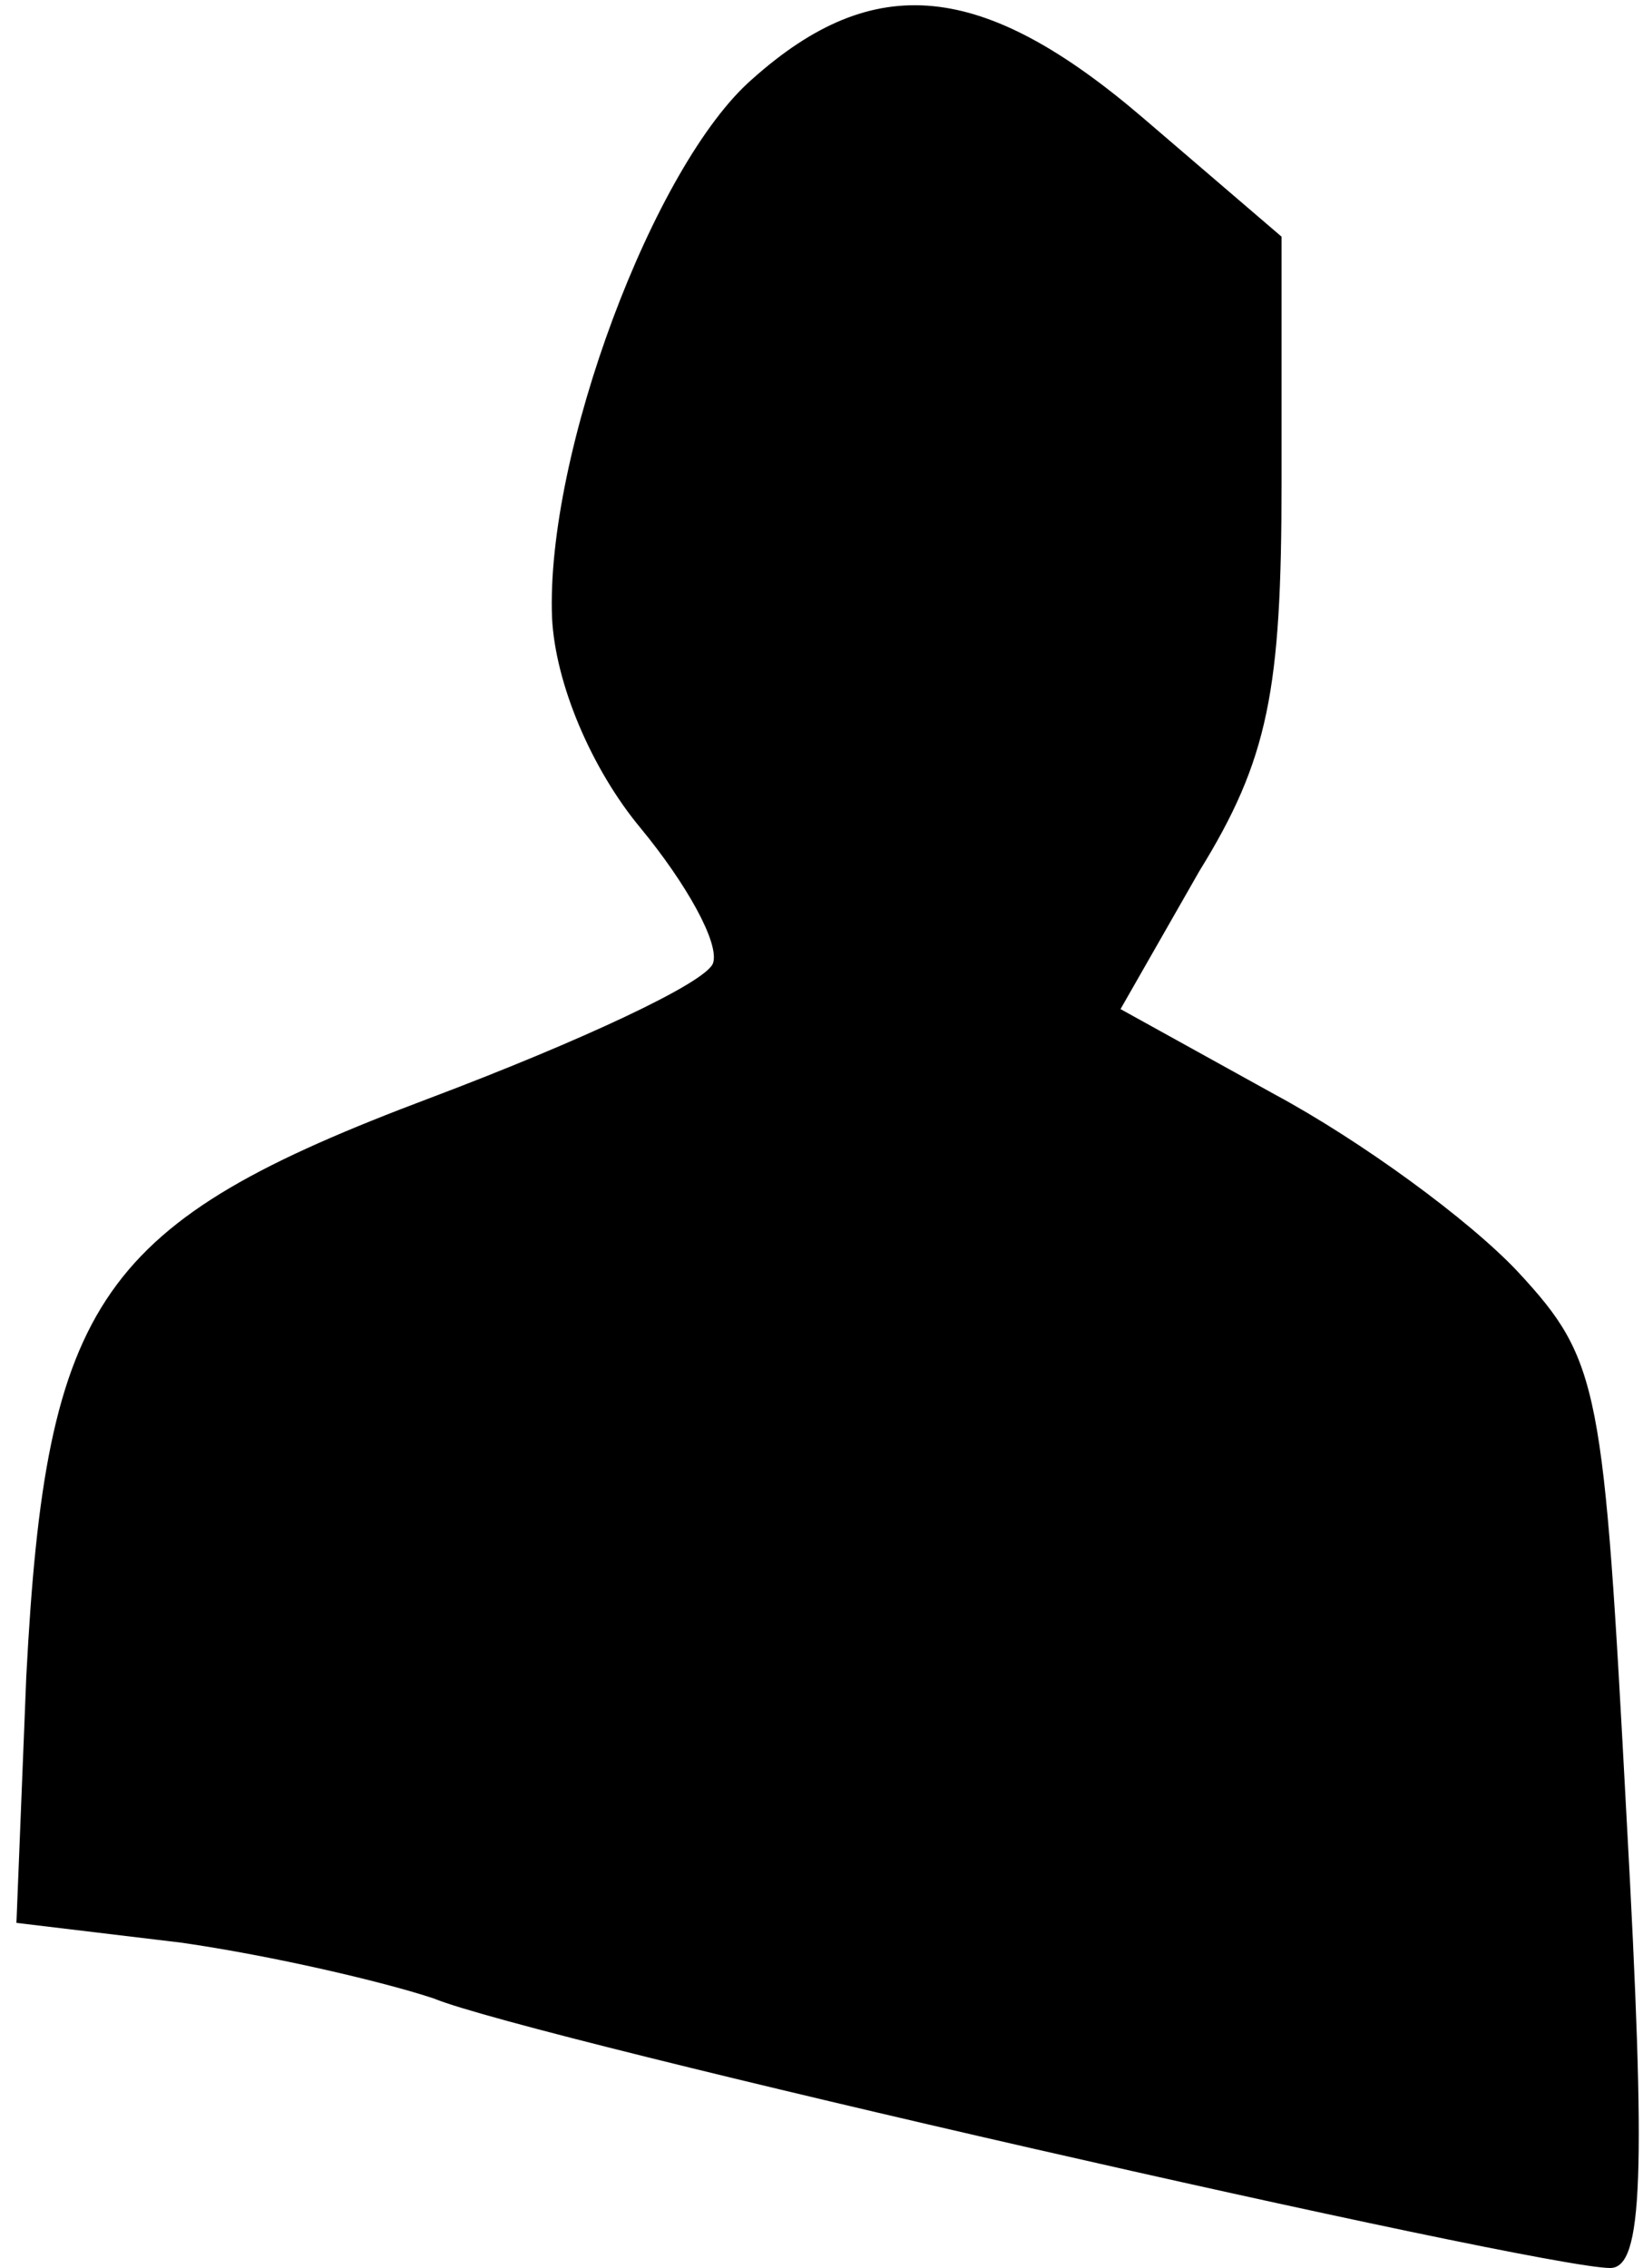<?xml version="1.0" standalone="no"?>
<!DOCTYPE svg PUBLIC "-//W3C//DTD SVG 20010904//EN"
 "http://www.w3.org/TR/2001/REC-SVG-20010904/DTD/svg10.dtd">
<svg version="1.0" xmlns="http://www.w3.org/2000/svg"
 width="50pt" height="69pt" viewBox="0 0 50 69"
 preserveAspectRatio="xMidYMid meet">
<g transform="translate(0,69) scale(0.1,-0.1)"
fill="#000000" stroke="none">
<path fill="#000000" stroke="none" d="M229 666 c-30 -26 -63 -114 -61 -164 1
-20 12 -46 27 -64 14 -17 24 -35 22 -41 -2 -6 -41 -24 -86 -41 -101 -38 -117
-61 -123 -176 l-3 -75 50 -6 c28 -4 62 -12 77 -17 29 -12 336 -82 358 -82 10
0 11 28 5 137 -7 131 -8 139 -33 166 -15 16 -48 40 -74 54 l-47 26 24 42 c21
34 25 55 25 118 l0 75 -42 36 c-49 42 -82 45 -119 12z"/>
</g>
</svg>
